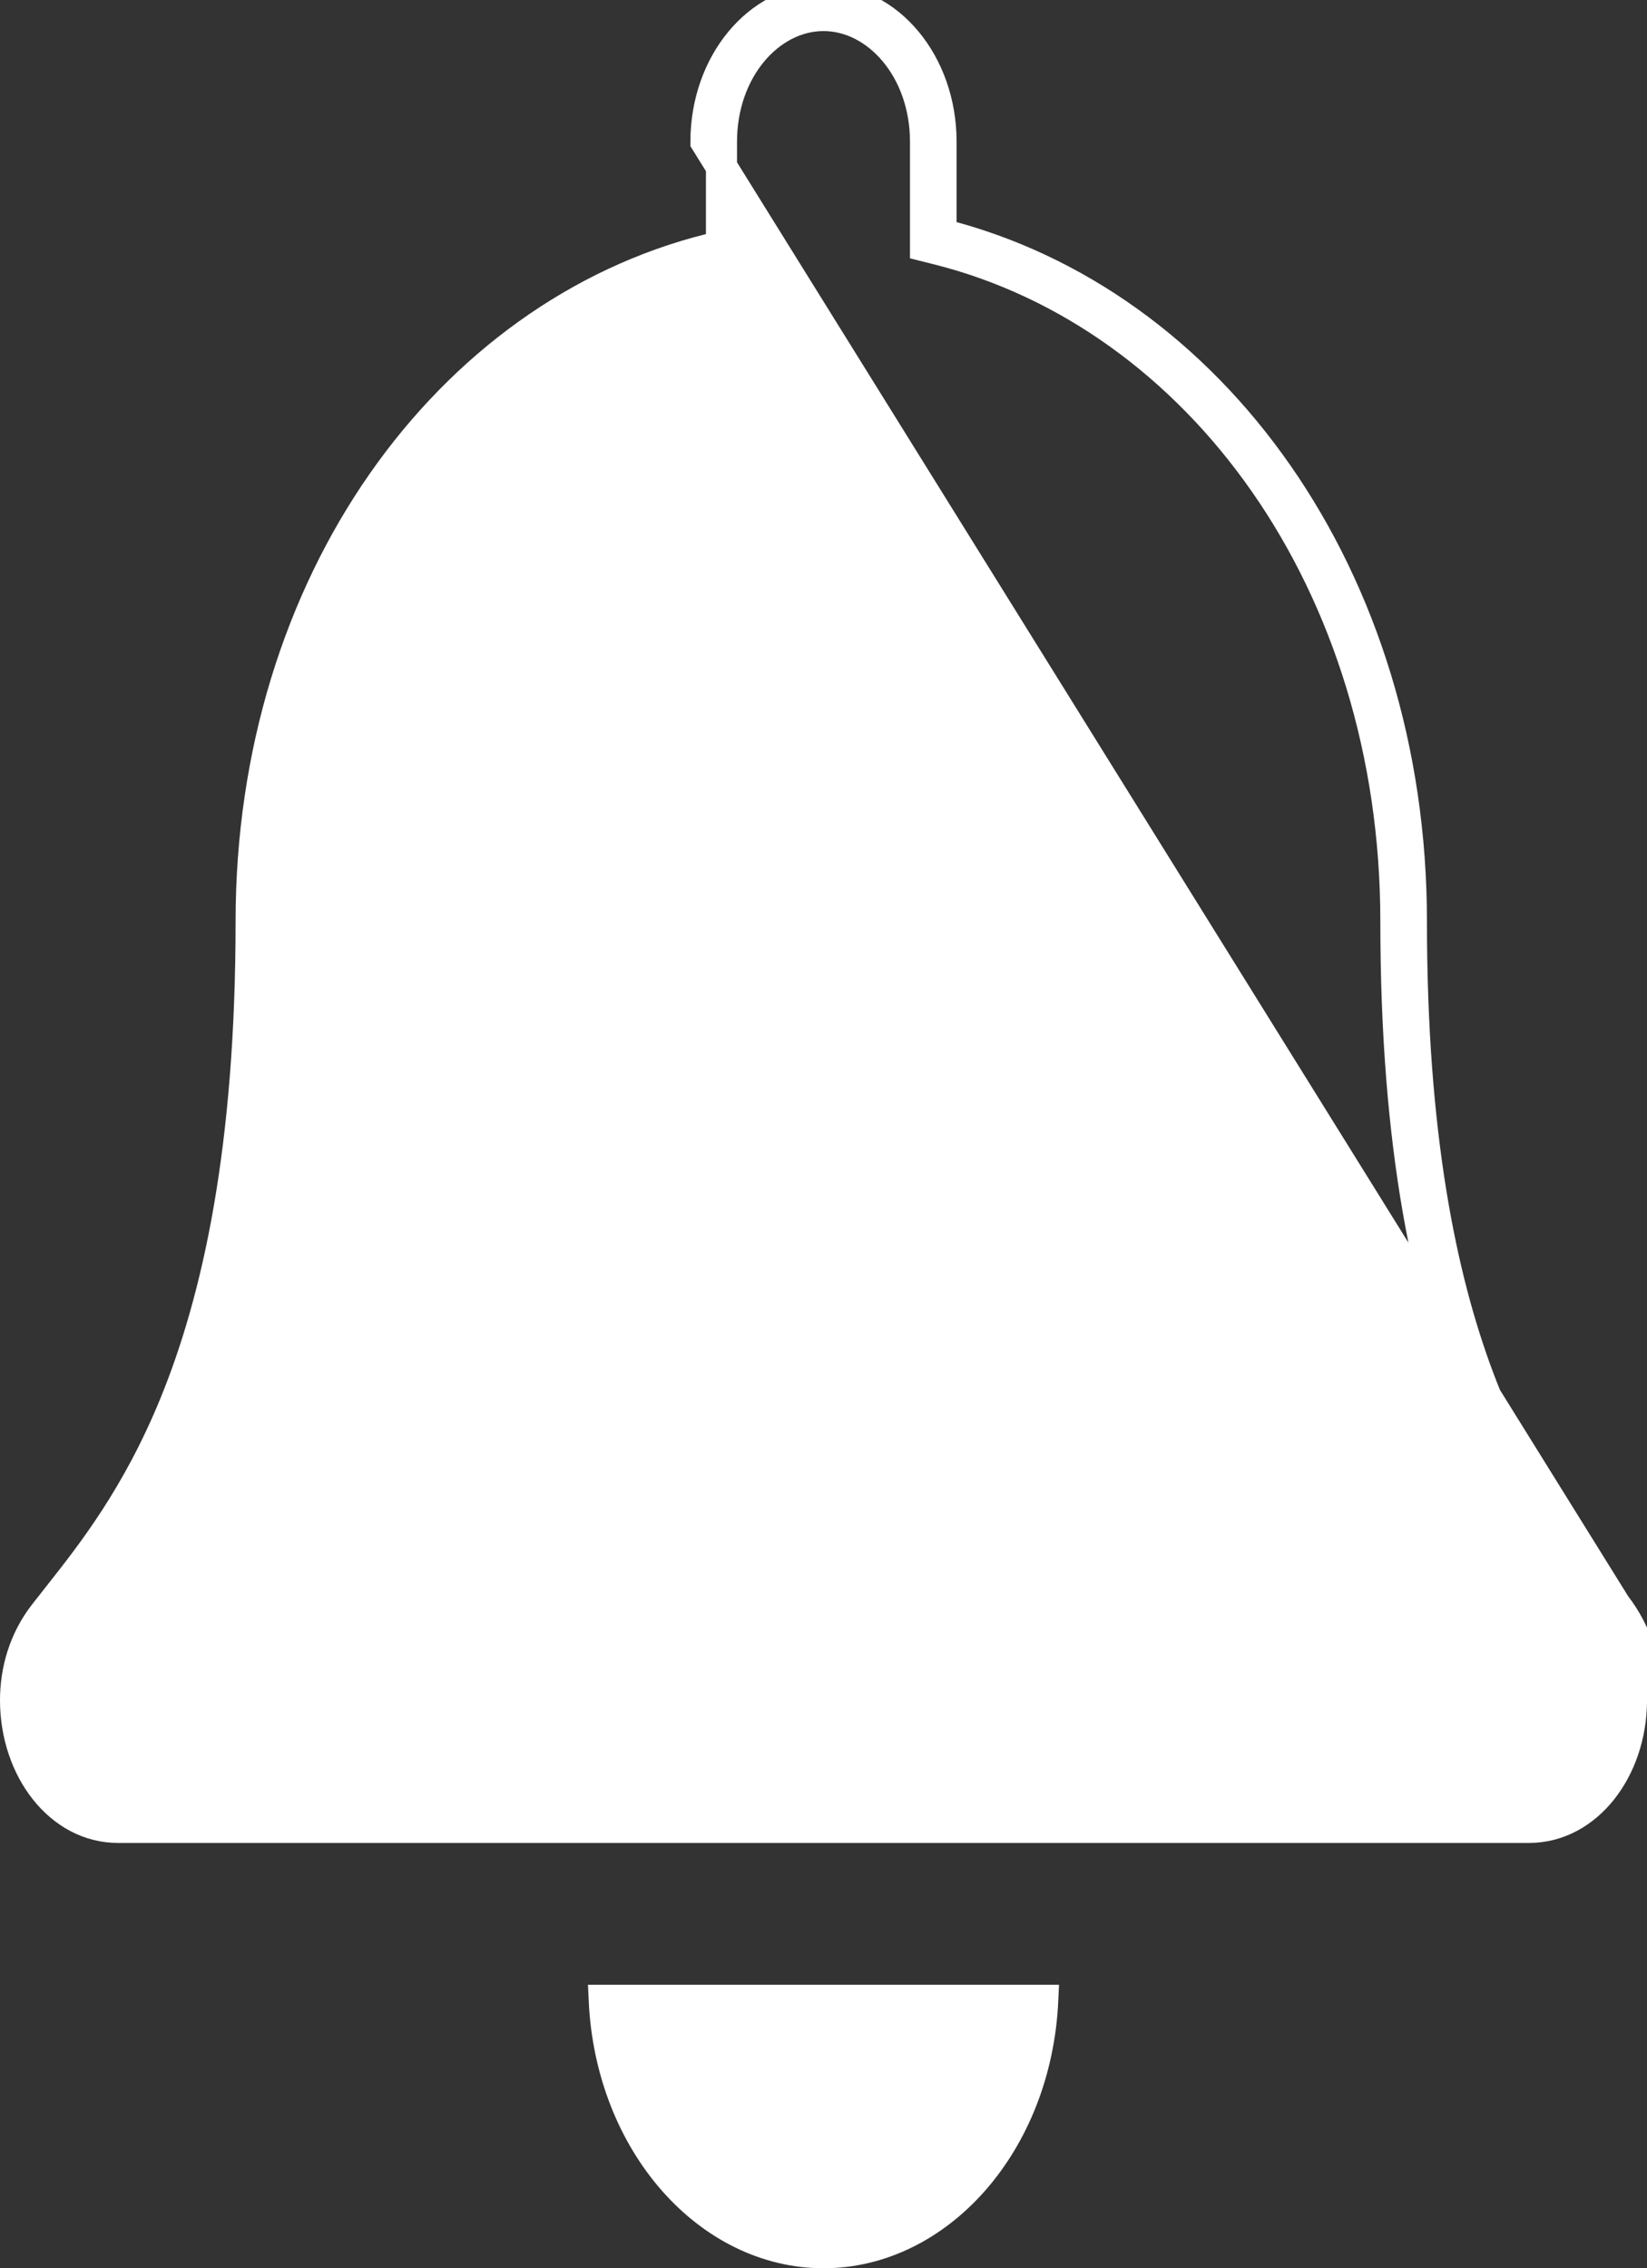 <svg width="53" height="73" viewBox="0 0 53 73" fill="none" xmlns="http://www.w3.org/2000/svg">
<rect x="0" y="0" width="53" height="73" fill="#333333" stroke="none"/>
<path d="M51.981 51.655C51.839 51.471 51.69 51.281 51.534 51.084C49.181 48.102 45.419 43.336 45.419 29.656C45.419 18.578 38.974 9.71 30.283 7.534V4.562C30.283 2.043 28.589 0 26.5 0C24.411 0 22.717 2.043 22.717 4.562L51.981 51.655ZM51.981 51.655C52.691 52.573 53.006 53.673 53 54.75L51.981 51.655ZM51.586 51.96L51.586 51.96C52.219 52.78 52.505 53.769 52.5 54.747V54.748C52.489 56.933 51.081 58.812 49.202 58.812H3.798C1.919 58.812 0.512 56.933 0.5 54.747C0.495 53.769 0.78 52.782 1.414 51.96C1.554 51.779 1.702 51.592 1.857 51.395C2.958 50.001 4.405 48.169 5.62 45.205C7.005 41.825 8.081 36.998 8.081 29.656C8.081 18.76 14.413 10.128 22.838 8.019L23.217 7.924V7.534V4.562C23.217 2.228 24.77 0.5 26.5 0.5C28.23 0.5 29.783 2.228 29.783 4.562V7.534V7.924L30.162 8.019C38.587 10.128 44.919 18.76 44.919 29.656C44.919 36.998 45.995 41.825 47.38 45.205C48.595 48.169 50.042 50.001 51.143 51.395C51.298 51.592 51.446 51.779 51.586 51.96ZM33.556 64.375C33.342 68.987 30.187 72.5 26.5 72.5C22.813 72.5 19.658 68.987 19.444 64.375H33.556Z" fill="white" stroke="white"/>
</svg>
